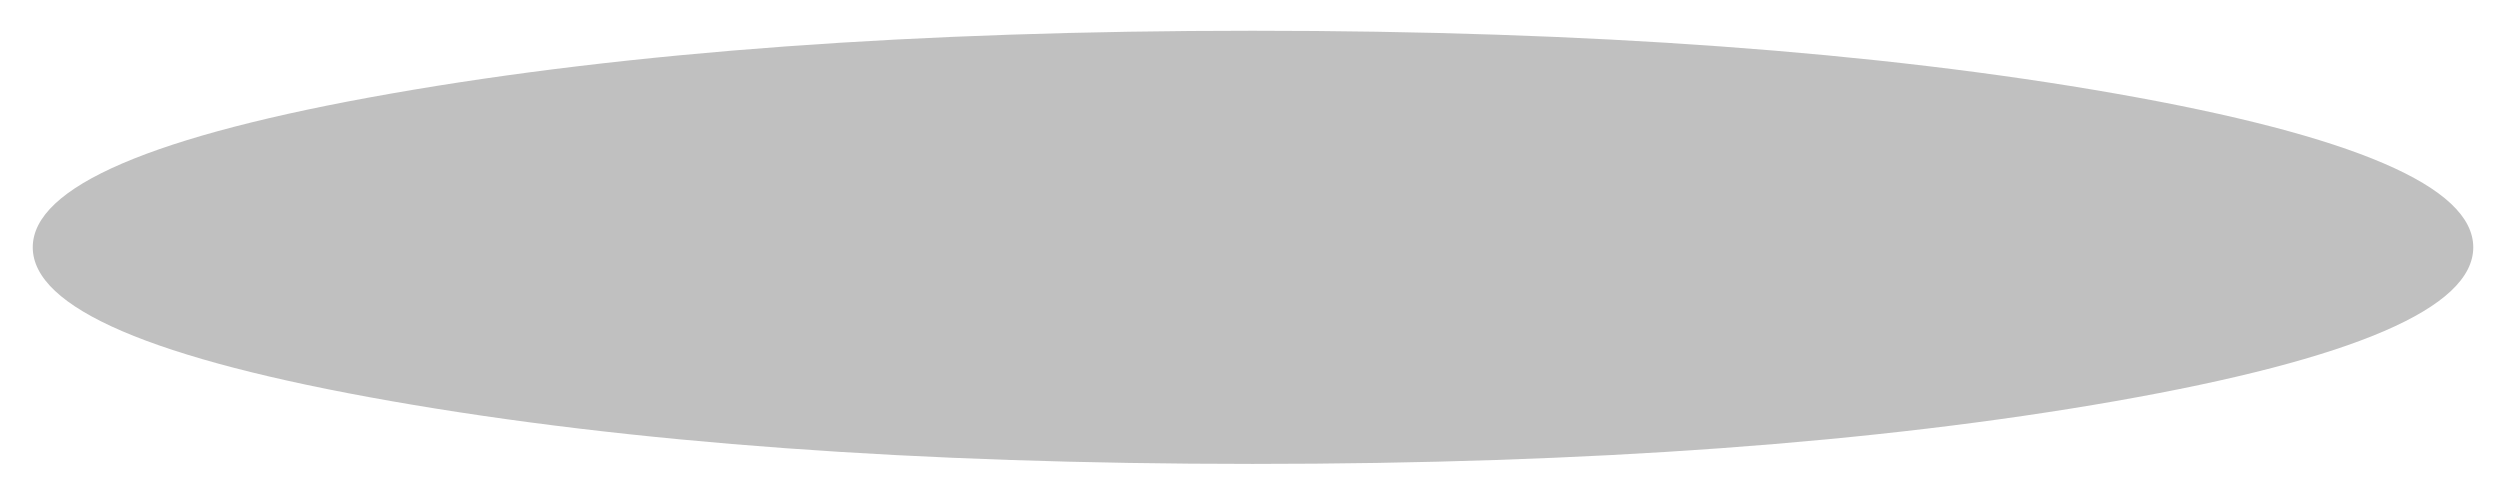 <?xml version="1.0" encoding="utf-8"?>
<!-- Generator: Adobe Illustrator 16.0.3, SVG Export Plug-In . SVG Version: 6.00 Build 0)  -->
<!DOCTYPE svg PUBLIC "-//W3C//DTD SVG 1.1//EN" "http://www.w3.org/Graphics/SVG/1.1/DTD/svg11.dtd">
<svg version="1.1" xmlns="http://www.w3.org/2000/svg" xmlns:xlink="http://www.w3.org/1999/xlink" x="0px" y="0px" width="187px"
	 height="36px" viewBox="0 0 187 36" enable-background="new 0 0 187 36" xml:space="preserve">
<g id="Layer_5">
</g>
<g id="Layer_3">
	<g>
		<path fill-rule="evenodd" clip-rule="evenodd" fill-opacity="0.247" d="M158.25,7C176.083,10.133,185,13.967,185,18.5
			s-8.917,8.367-26.75,11.5s-39.35,4.7-64.55,4.7c-25.134,0-46.617-1.567-64.45-4.7c-17.867-3.133-26.8-6.967-26.8-11.5
			s8.933-8.367,26.8-11.5C47.083,3.867,68.566,2.3,93.7,2.3C118.9,2.3,140.417,3.867,158.25,7z"/>
	</g>
</g>
</svg>
